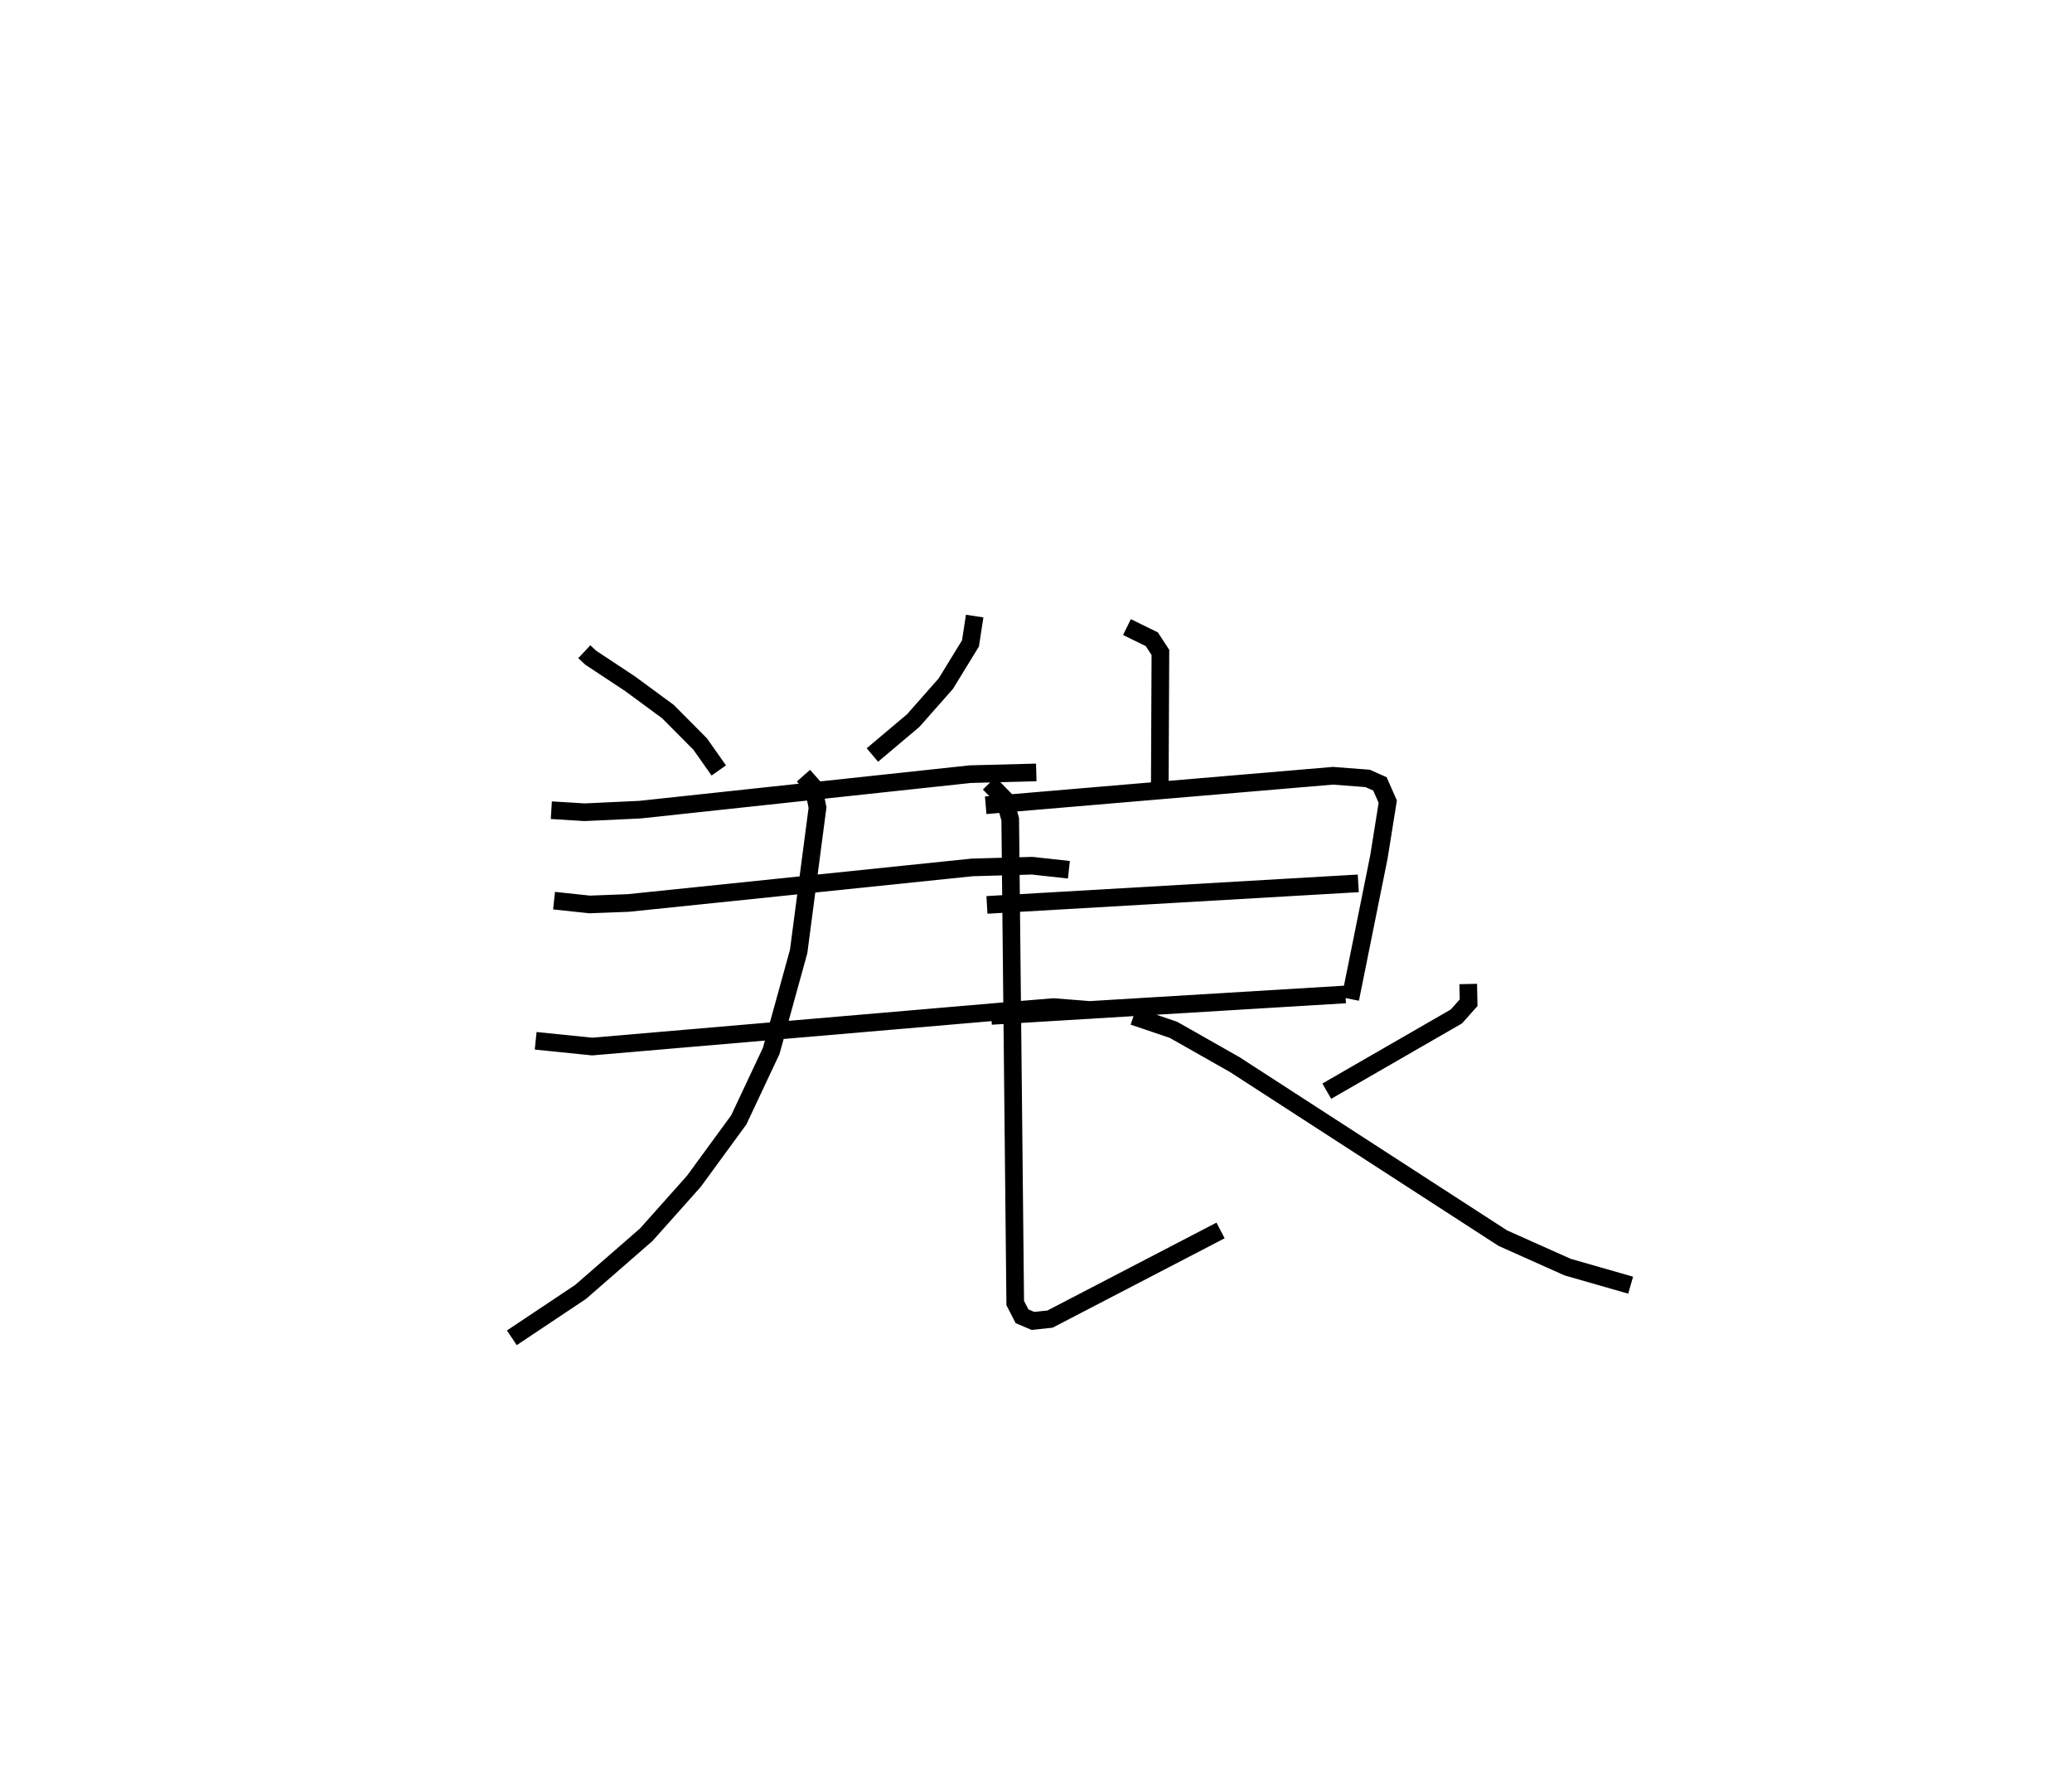 <?xml version="1.0" encoding="utf-8" ?>
<svg baseProfile="full" height="100.811" version="1.1" width="117.384" xmlns="http://www.w3.org/2000/svg" xmlns:ev="http://www.w3.org/2001/xml-events" xmlns:xlink="http://www.w3.org/1999/xlink"><defs /><rect fill="white" height="100.811" width="117.384" x="0" y="0" /><path d="M25,25 m0.0,0.0 m8.103,11.93 l0.363,0.34 2.224,1.471 l2.152,1.583 1.823,1.836 l1.055,1.499 m14.498,-8.748 l-0.238,1.549 -1.398,2.281 l-1.848,2.094 -2.311,1.948 m-18.189,3.128 l1.881,0.116 3.136,-0.146 l18.714,-2.012 3.743,-0.098 m-27.319,7.266 l2.02,0.215 2.199,-0.084 l19.463,-2.014 3.4,-0.097 l2.085,0.229 m-30.209,9.692 l3.201,0.326 24.085,-2.067 l2.054,-0.169 2.182,0.172 m-16.351,-13.286 l0.556,0.63 0.241,1.179 l-1.069,8.152 -1.557,5.641 l-1.837,3.906 -2.546,3.482 l-2.695,3.024 -3.721,3.242 l-3.893,2.599 m34.848,-40.275 l1.408,0.69 0.487,0.747 l-0.034,7.385 m-9.864,1.276 l19.671,-1.672 1.968,0.15 l0.696,0.311 0.443,1.007 l-0.502,3.135 -1.621,8.048 m-20.584,-5.333 l21.037,-1.221 m-20.791,7.511 l20.063,-1.216 m-20.181,-11.96 l0.872,0.894 0.319,1.137 l0.284,27.414 0.384,0.75 l0.62,0.265 0.965,-0.103 l9.663,-5.023 m14.031,-13.966 l0.022,1.061 -0.691,0.777 l-7.344,4.235 m-10.952,-4.244 l2.264,0.767 3.468,1.968 l15.19,9.836 3.674,1.643 l3.57,1.024 " fill="none" stroke="black" stroke-width="1" /></svg>